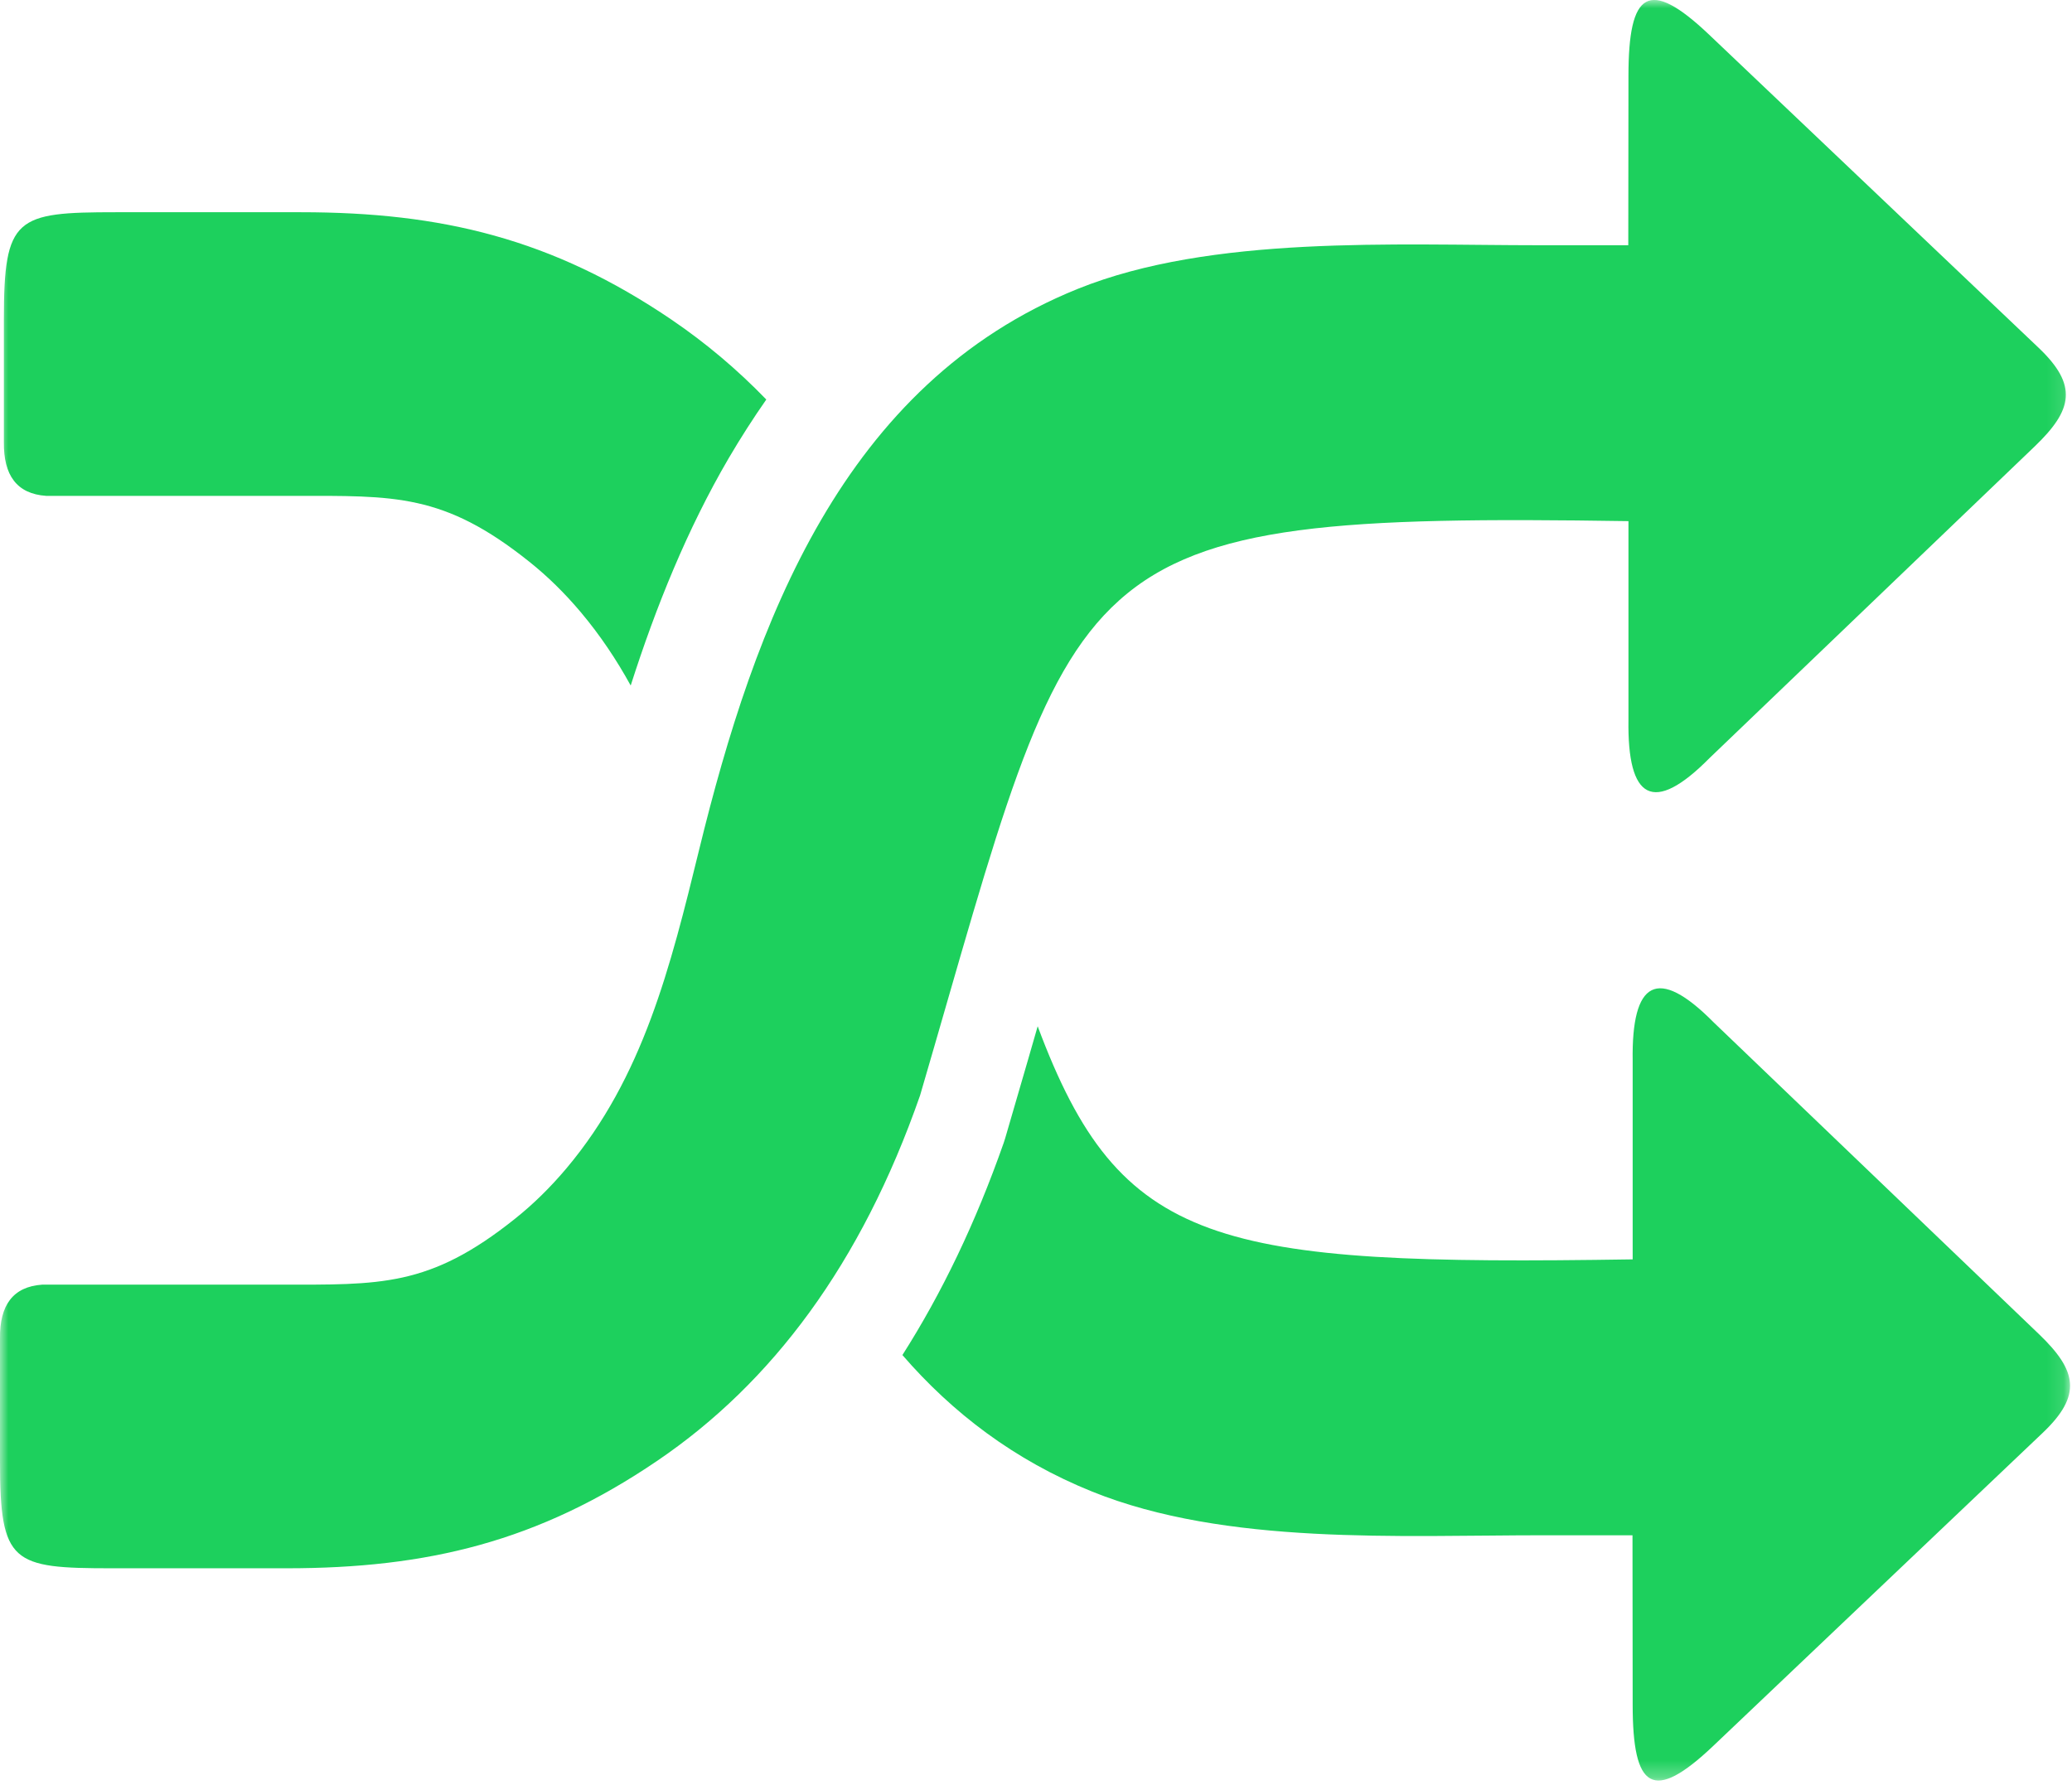 <svg width="123" height="106" viewBox="0 0 123 106" fill="none" xmlns="http://www.w3.org/2000/svg">
<g clip-path="url(#clip0_41_8)">
<mask id="mask0_41_8" style="mask-type:luminance" maskUnits="userSpaceOnUse" x="0" y="0" width="123" height="106">
<path d="M122.88 0H0V105.71H122.88V0Z" fill="white"/>
</mask>
<g mask="url(#mask0_41_8)">
<path fill-rule="evenodd" clip-rule="evenodd" d="M8.45641e-06 79.45C-0.02 77.5 0.76 76.39 2.51 76.27H16.59C22.57 76.27 25.48 76.43 30.57 72.36C31.65 71.5 32.67 70.5 33.63 69.36C38.18 63.95 39.8 57.4 41.5 50.46C44.79 37 50.03 22.78 63.98 17.15C71.92 13.95 82.8 14.56 91.39 14.56H96.66L96.67 4.51C96.67 -0.5 97.85 -1.37 101.46 2.06L121.01 20.64C123.37 22.88 123.04 24.34 120.79 26.5L101.49 45C98.12 48.41 96.6 47.45 96.67 42.74V30.94C62.67 30.42 64.1 32.61 54.62 65.03C51.12 75.07 45.81 82.11 39.03 86.72C31.94 91.54 25.35 93.11 17.01 93.11H6.65C0.71 93.11 8.45641e-06 92.83 8.45641e-06 86.75V79.45ZM0.23 26.26C0.21 28.21 0.99 29.32 2.74 29.44H17.44C23.42 29.44 26.33 29.28 31.42 33.35C32.5 34.21 33.52 35.21 34.48 36.35C35.64 37.73 36.61 39.19 37.44 40.7C38.94 36.01 40.8 31.41 43.26 27.2C43.96 26.01 44.7 24.85 45.49 23.72C43.75 21.92 41.88 20.35 39.88 18.99C32.79 14.17 26.2 12.6 17.86 12.6H6.88C0.94 12.6 0.23 12.88 0.23 18.96V26.26ZM53.57 80.45C56.53 83.87 60.2 86.69 64.84 88.56C72.78 91.76 83.05 91.15 91.64 91.15H96.91L96.92 101.2C96.92 106.21 98.1 107.08 101.71 103.65L121.26 85.07C123.62 82.83 123.29 81.37 121.04 79.21L101.74 60.71C98.37 57.3 96.85 58.26 96.92 62.97V74.77C72.14 75.15 66.5 74.08 61.6 60.93C61.33 61.87 60.96 63.16 59.67 67.58C59.64 67.68 59.61 67.77 59.58 67.86C57.91 72.62 55.9 76.79 53.57 80.45Z" fill="#1DD05D"/>
</g>
</g>
<defs>
<clipPath id="clip0_41_8">
<rect width="123" height="106" fill="white"/>
</clipPath>
</defs>
</svg>

